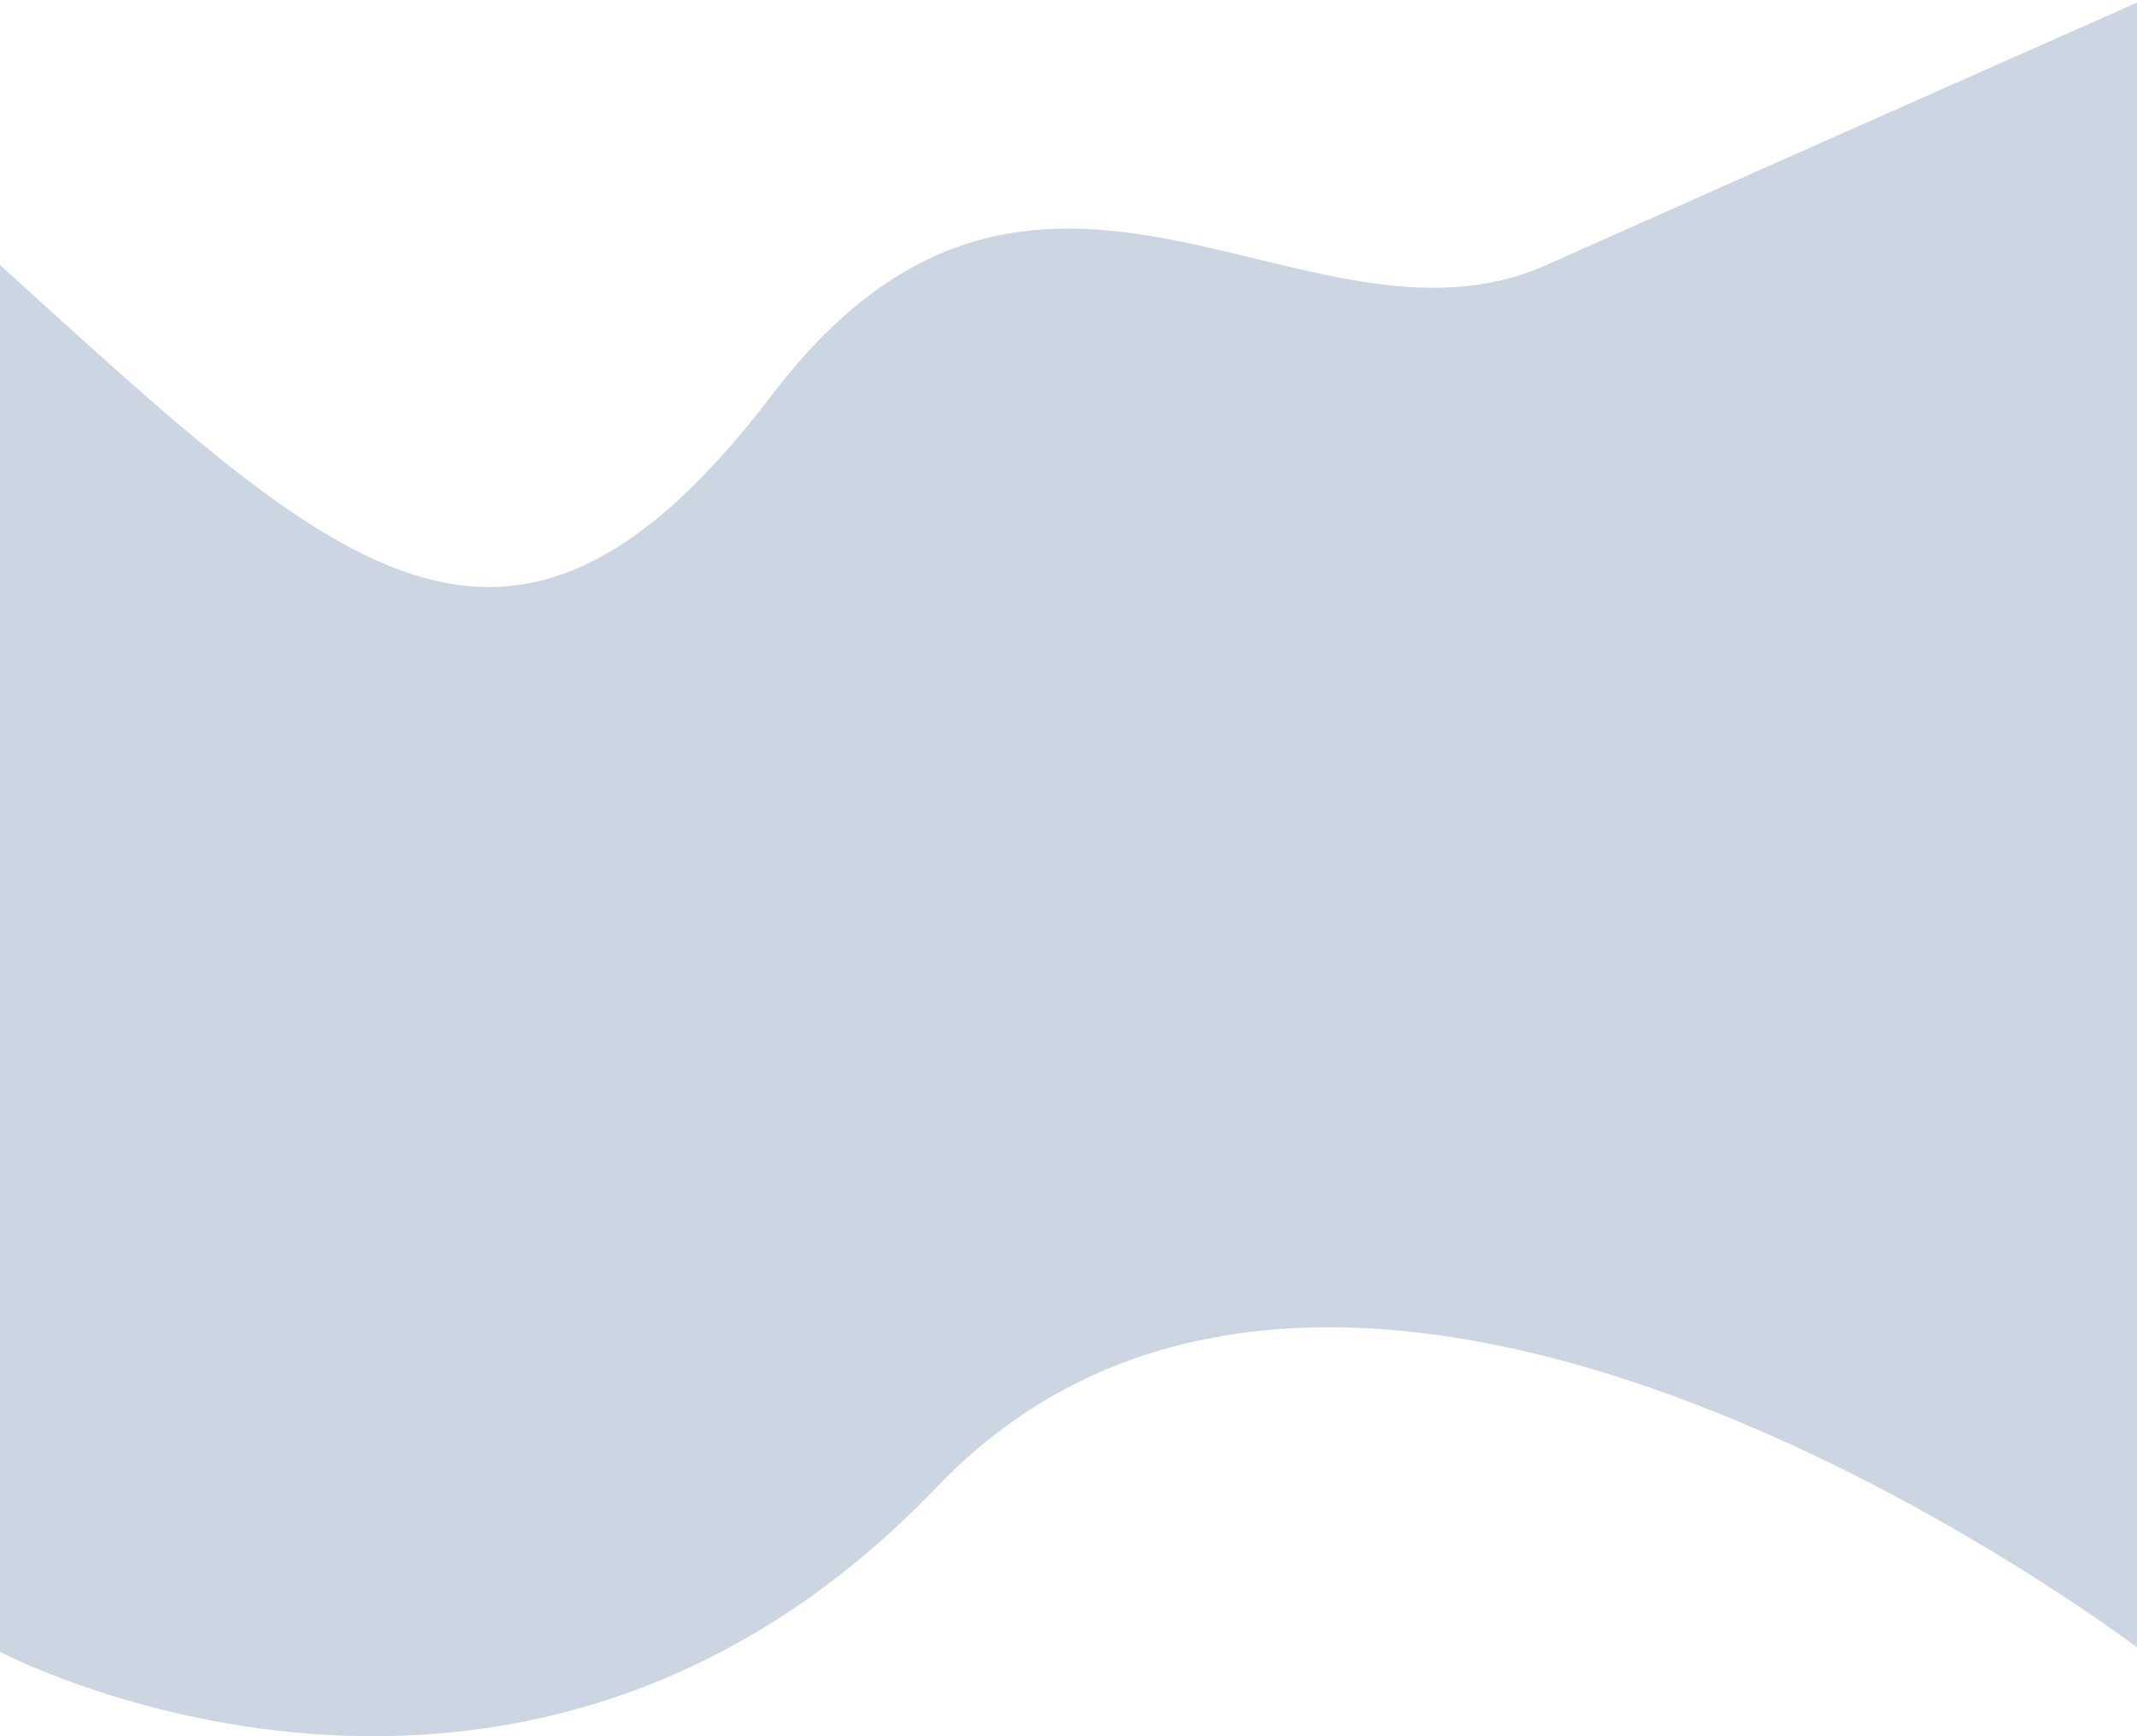 <svg width="1440" height="1170" viewBox="0 0 1440 1170" fill="none" xmlns="http://www.w3.org/2000/svg">
<path d="M0 1113.1V178.598C224.555 381.813 341.126 501.463 520.242 266.081C699.359 30.698 879.985 250.949 1041.99 178.598C1204 106.247 1444 0 1444 0V1113.1C1444 1113.1 914.032 706.565 631.249 1002.09C348.465 1297.62 0 1113.1 0 1113.1Z" fill="#02366E" fill-opacity="0.2"/>
</svg>
